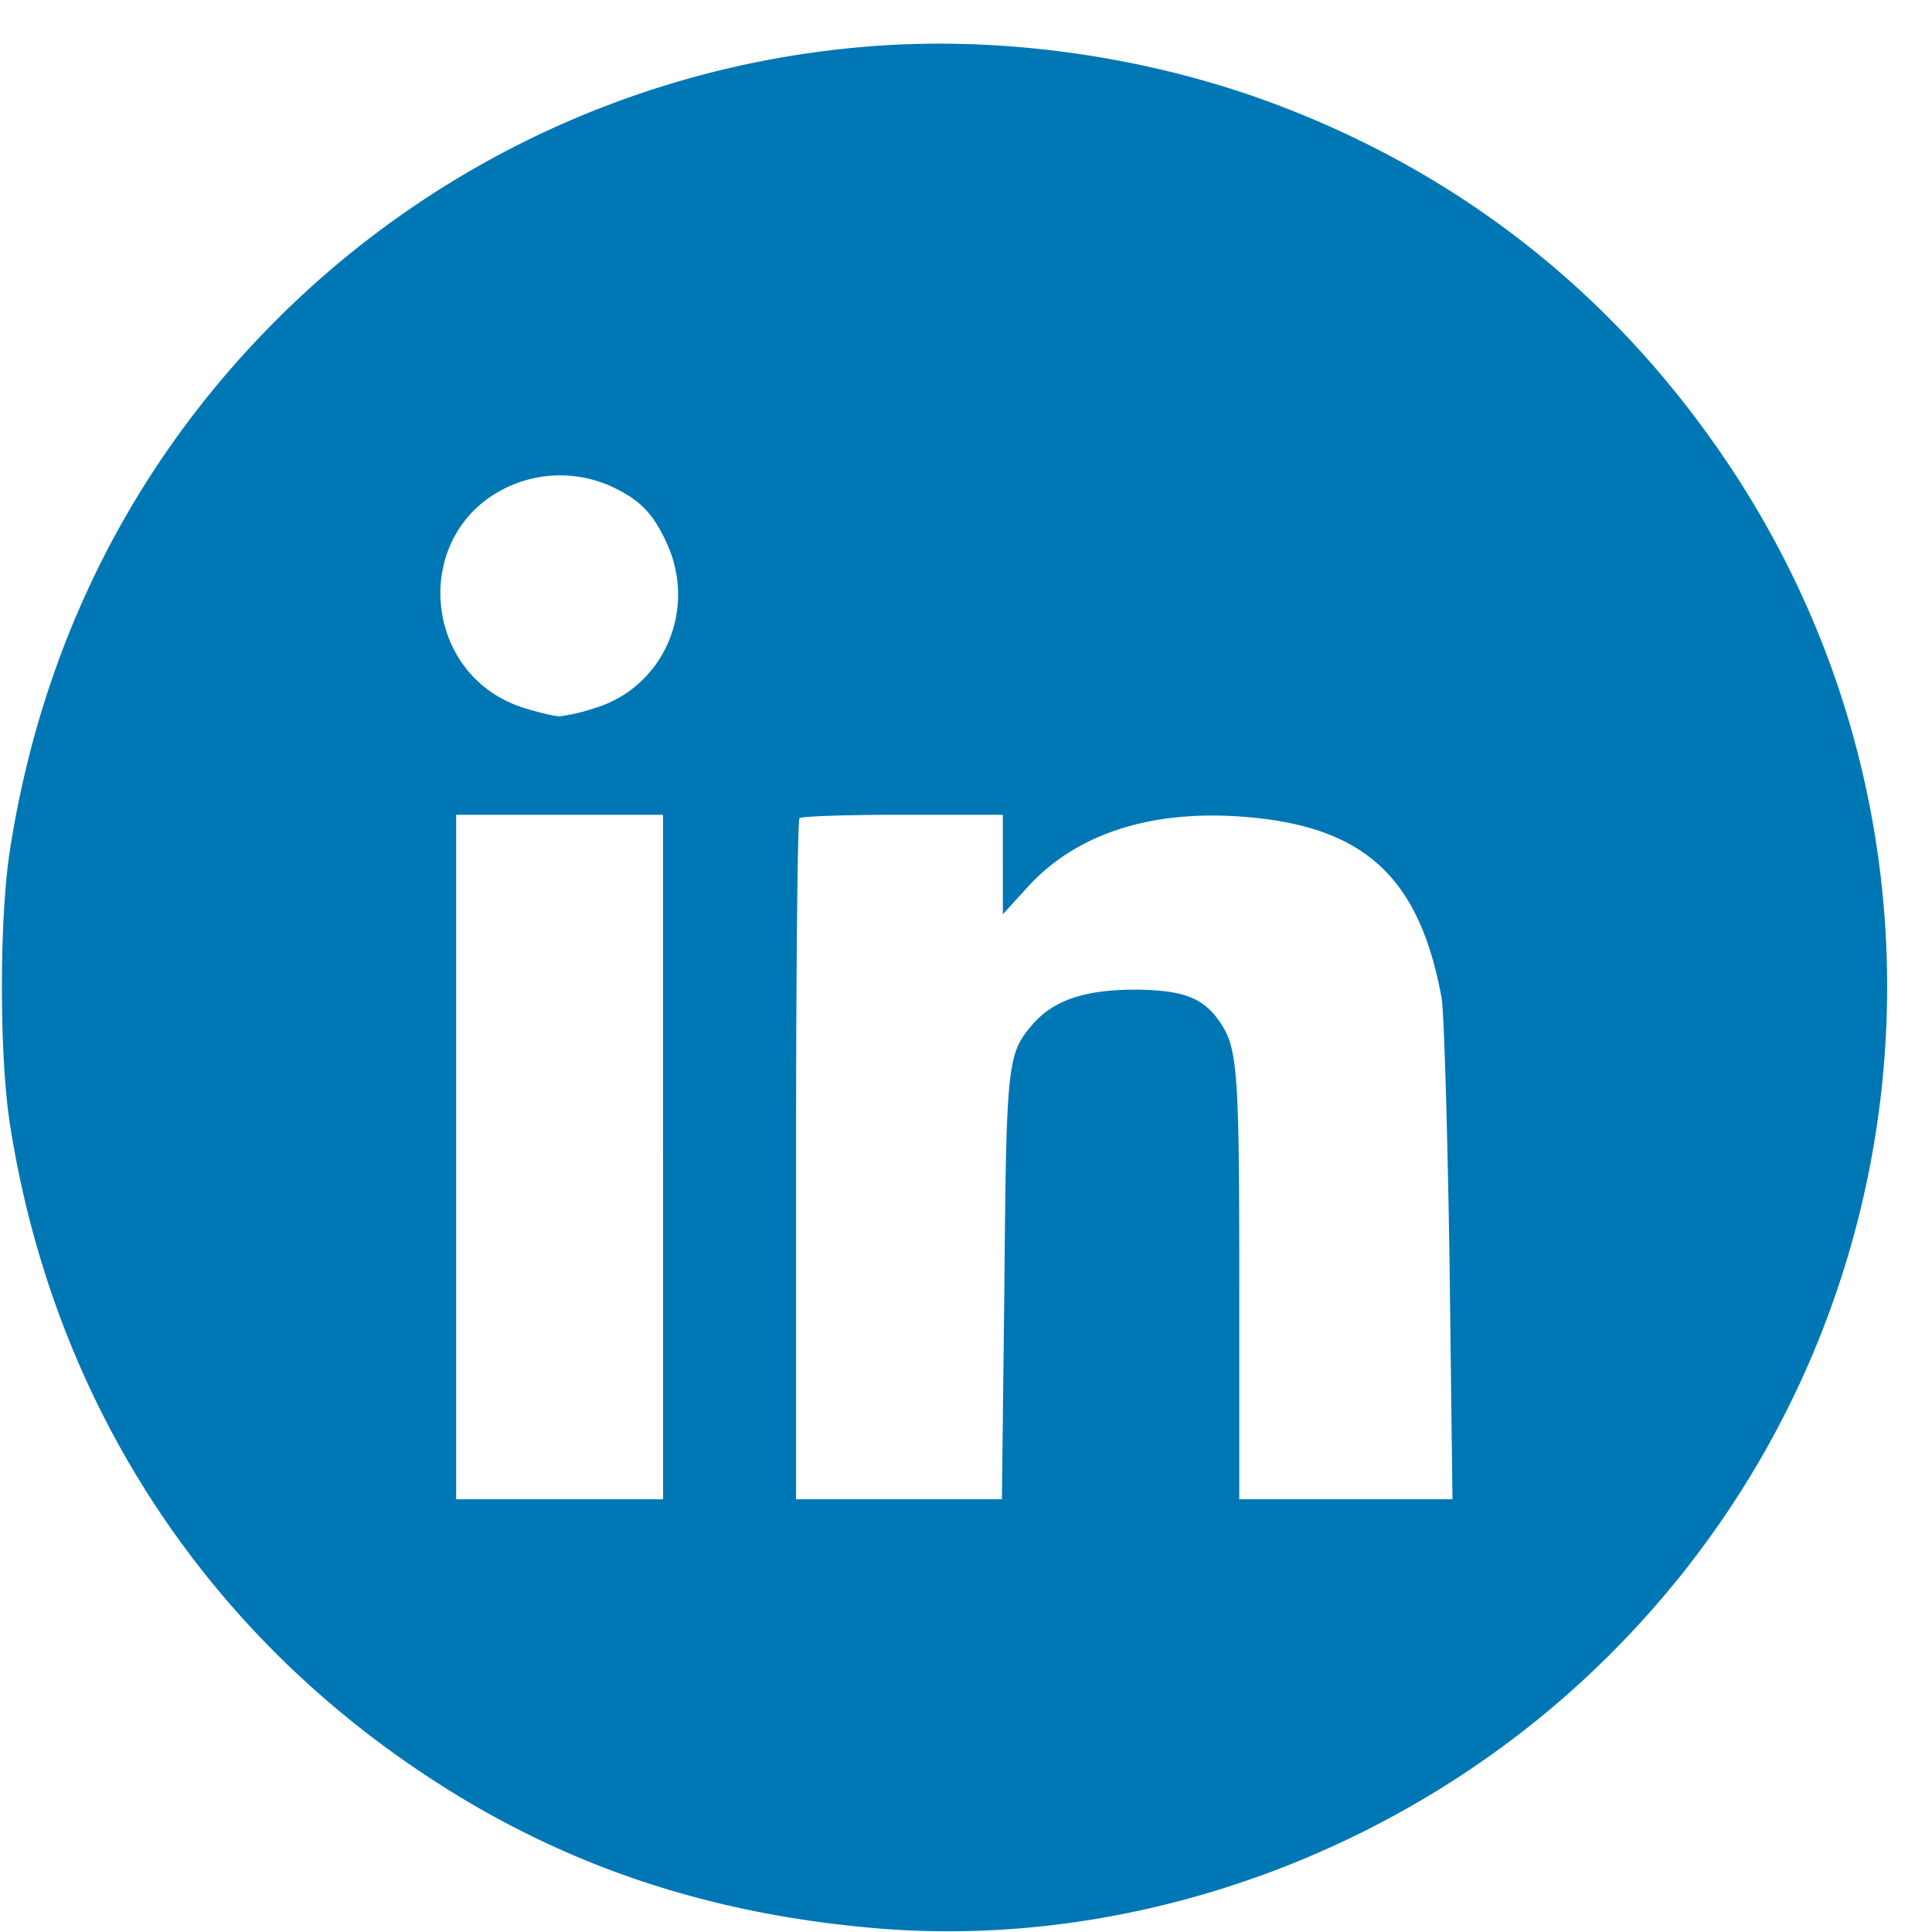 <svg width="29" height="29" viewBox="0 0 29 29" xmlns="http://www.w3.org/2000/svg"><title>fb1435b4c0343e90cfd7b9a669f7e48b</title><path d="M12.923.707A14.14 14.14 0 0 0 4.15 4.802C1.99 6.96.63 9.672.15 12.755c-.162 1.028-.162 3.097 0 4.125.63 4.028 2.795 7.45 6.136 9.698 2.047 1.382 4.265 2.143 6.852 2.365 3.984.34 8.13-1.205 11.036-4.117 4.79-4.783 5.521-12.285 1.751-17.888-1.626-2.417-3.82-4.198-6.512-5.27-2.01-.806-4.353-1.153-6.49-.961zM9.14 7.285c.444.2.65.4.857.843.48 1.013-.03 2.195-1.086 2.506a2.777 2.777 0 0 1-.51.118c-.067 0-.296-.051-.51-.118-1.567-.466-1.744-2.64-.266-3.326a1.866 1.866 0 0 1 1.515-.023zm.813 10.083v5.137H6.847V12.23h3.105v5.138zm5.1-4.39v.746l.377-.414c.71-.776 1.79-1.139 3.134-1.057 1.878.118 2.735.872 3.075 2.727.037.214.089 1.996.119 3.955l.044 3.57h-3.2v-3.2c0-3.297-.023-3.586-.31-3.992-.245-.34-.54-.45-1.243-.458-.761 0-1.227.155-1.545.517-.384.444-.399.562-.428 3.97l-.037 3.163h-3.09v-5.086c0-2.801.022-5.115.052-5.137.022-.03.724-.052 1.552-.052h1.5v.747z" fill-rule="nonzero" fill="#0077B5"/></svg>